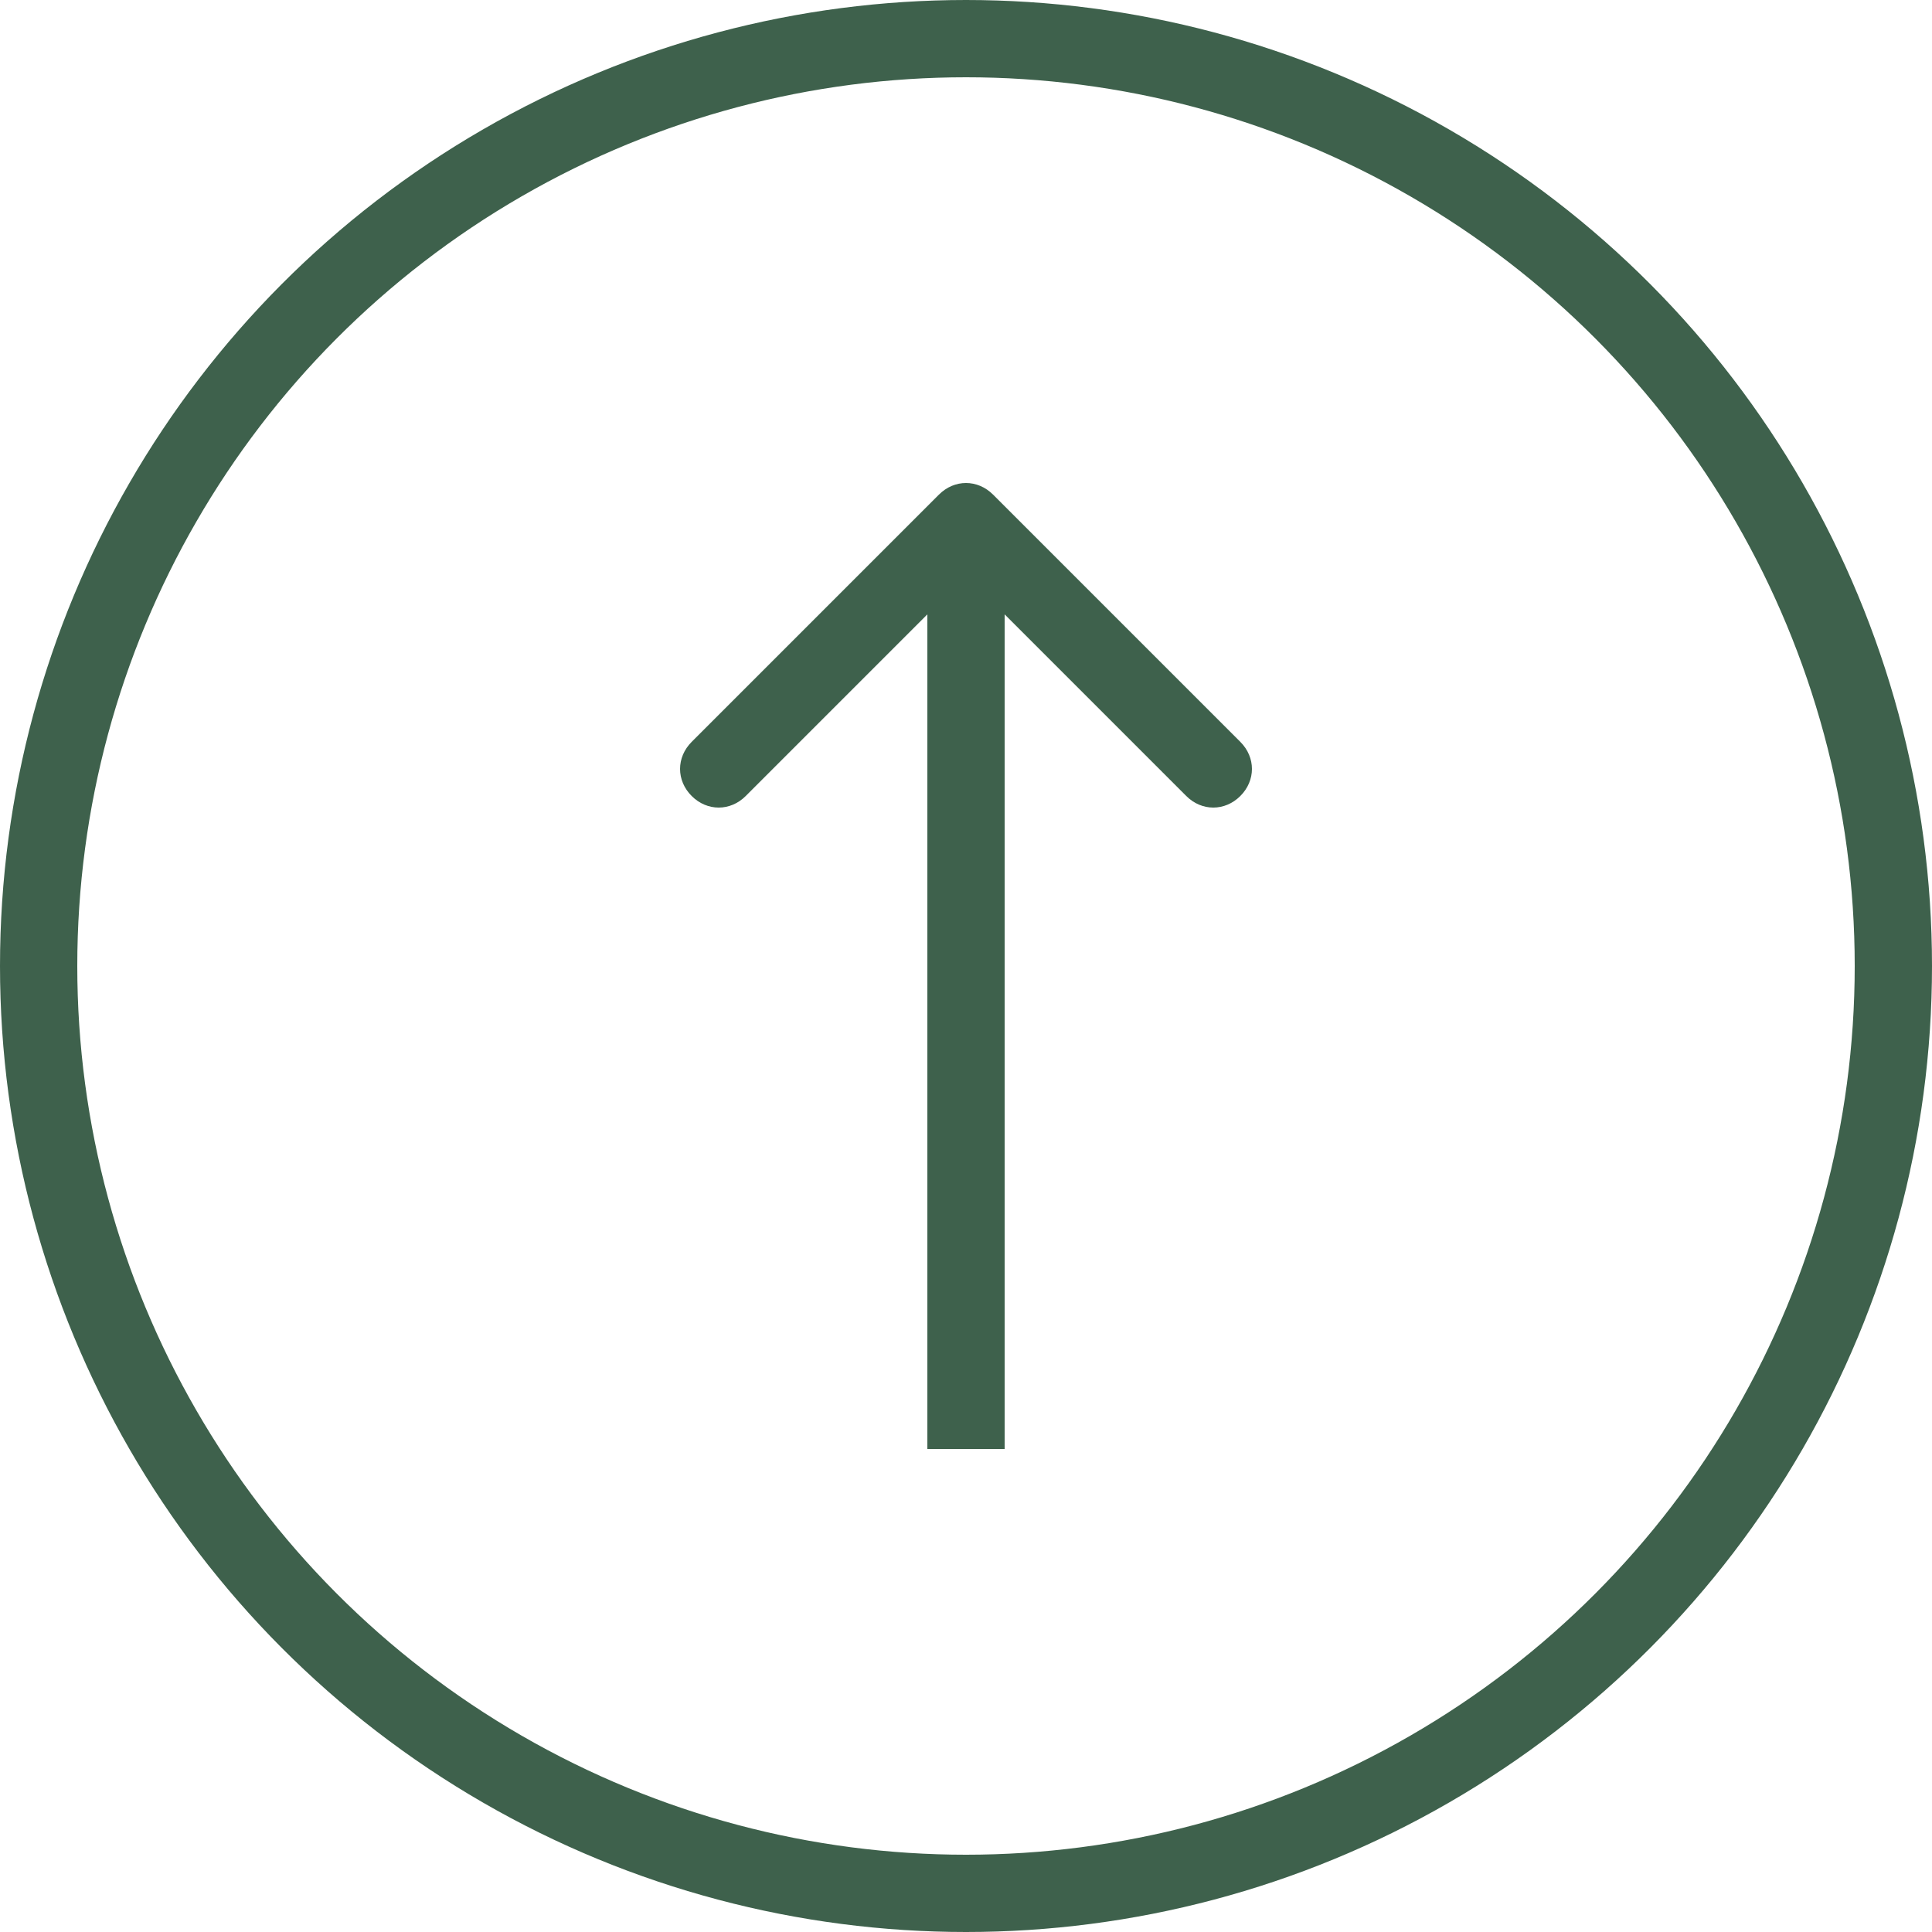 <?xml version="1.0" encoding="utf-8"?>
<!-- Generator: Adobe Illustrator 26.5.0, SVG Export Plug-In . SVG Version: 6.00 Build 0)  -->
<svg version="1.1" id="Layer_1" xmlns="http://www.w3.org/2000/svg" xmlns:xlink="http://www.w3.org/1999/xlink" x="0px" y="0px"
	 viewBox="0 0 50 50" style="enable-background:new 0 0 50 50;" xml:space="preserve">
<style type="text/css">
	.st0{fill:none;stroke:#3E614C;stroke-width:2;}
	.st1{fill:#3E614C;}
</style>
<circle class="st0" cx="25" cy="25" r="24"/>
<path class="st1" d="M25.7,12.8c-0.4-0.4-1-0.4-1.4,0l-6.4,6.4c-0.4,0.4-0.4,1,0,1.4c0.4,0.4,1,0.4,1.4,0l5.7-5.7l5.7,5.7
	c0.4,0.4,1,0.4,1.4,0c0.4-0.4,0.4-1,0-1.4L25.7,12.8z M26,37.5v-24h-2v24H26z"/>
</svg>
